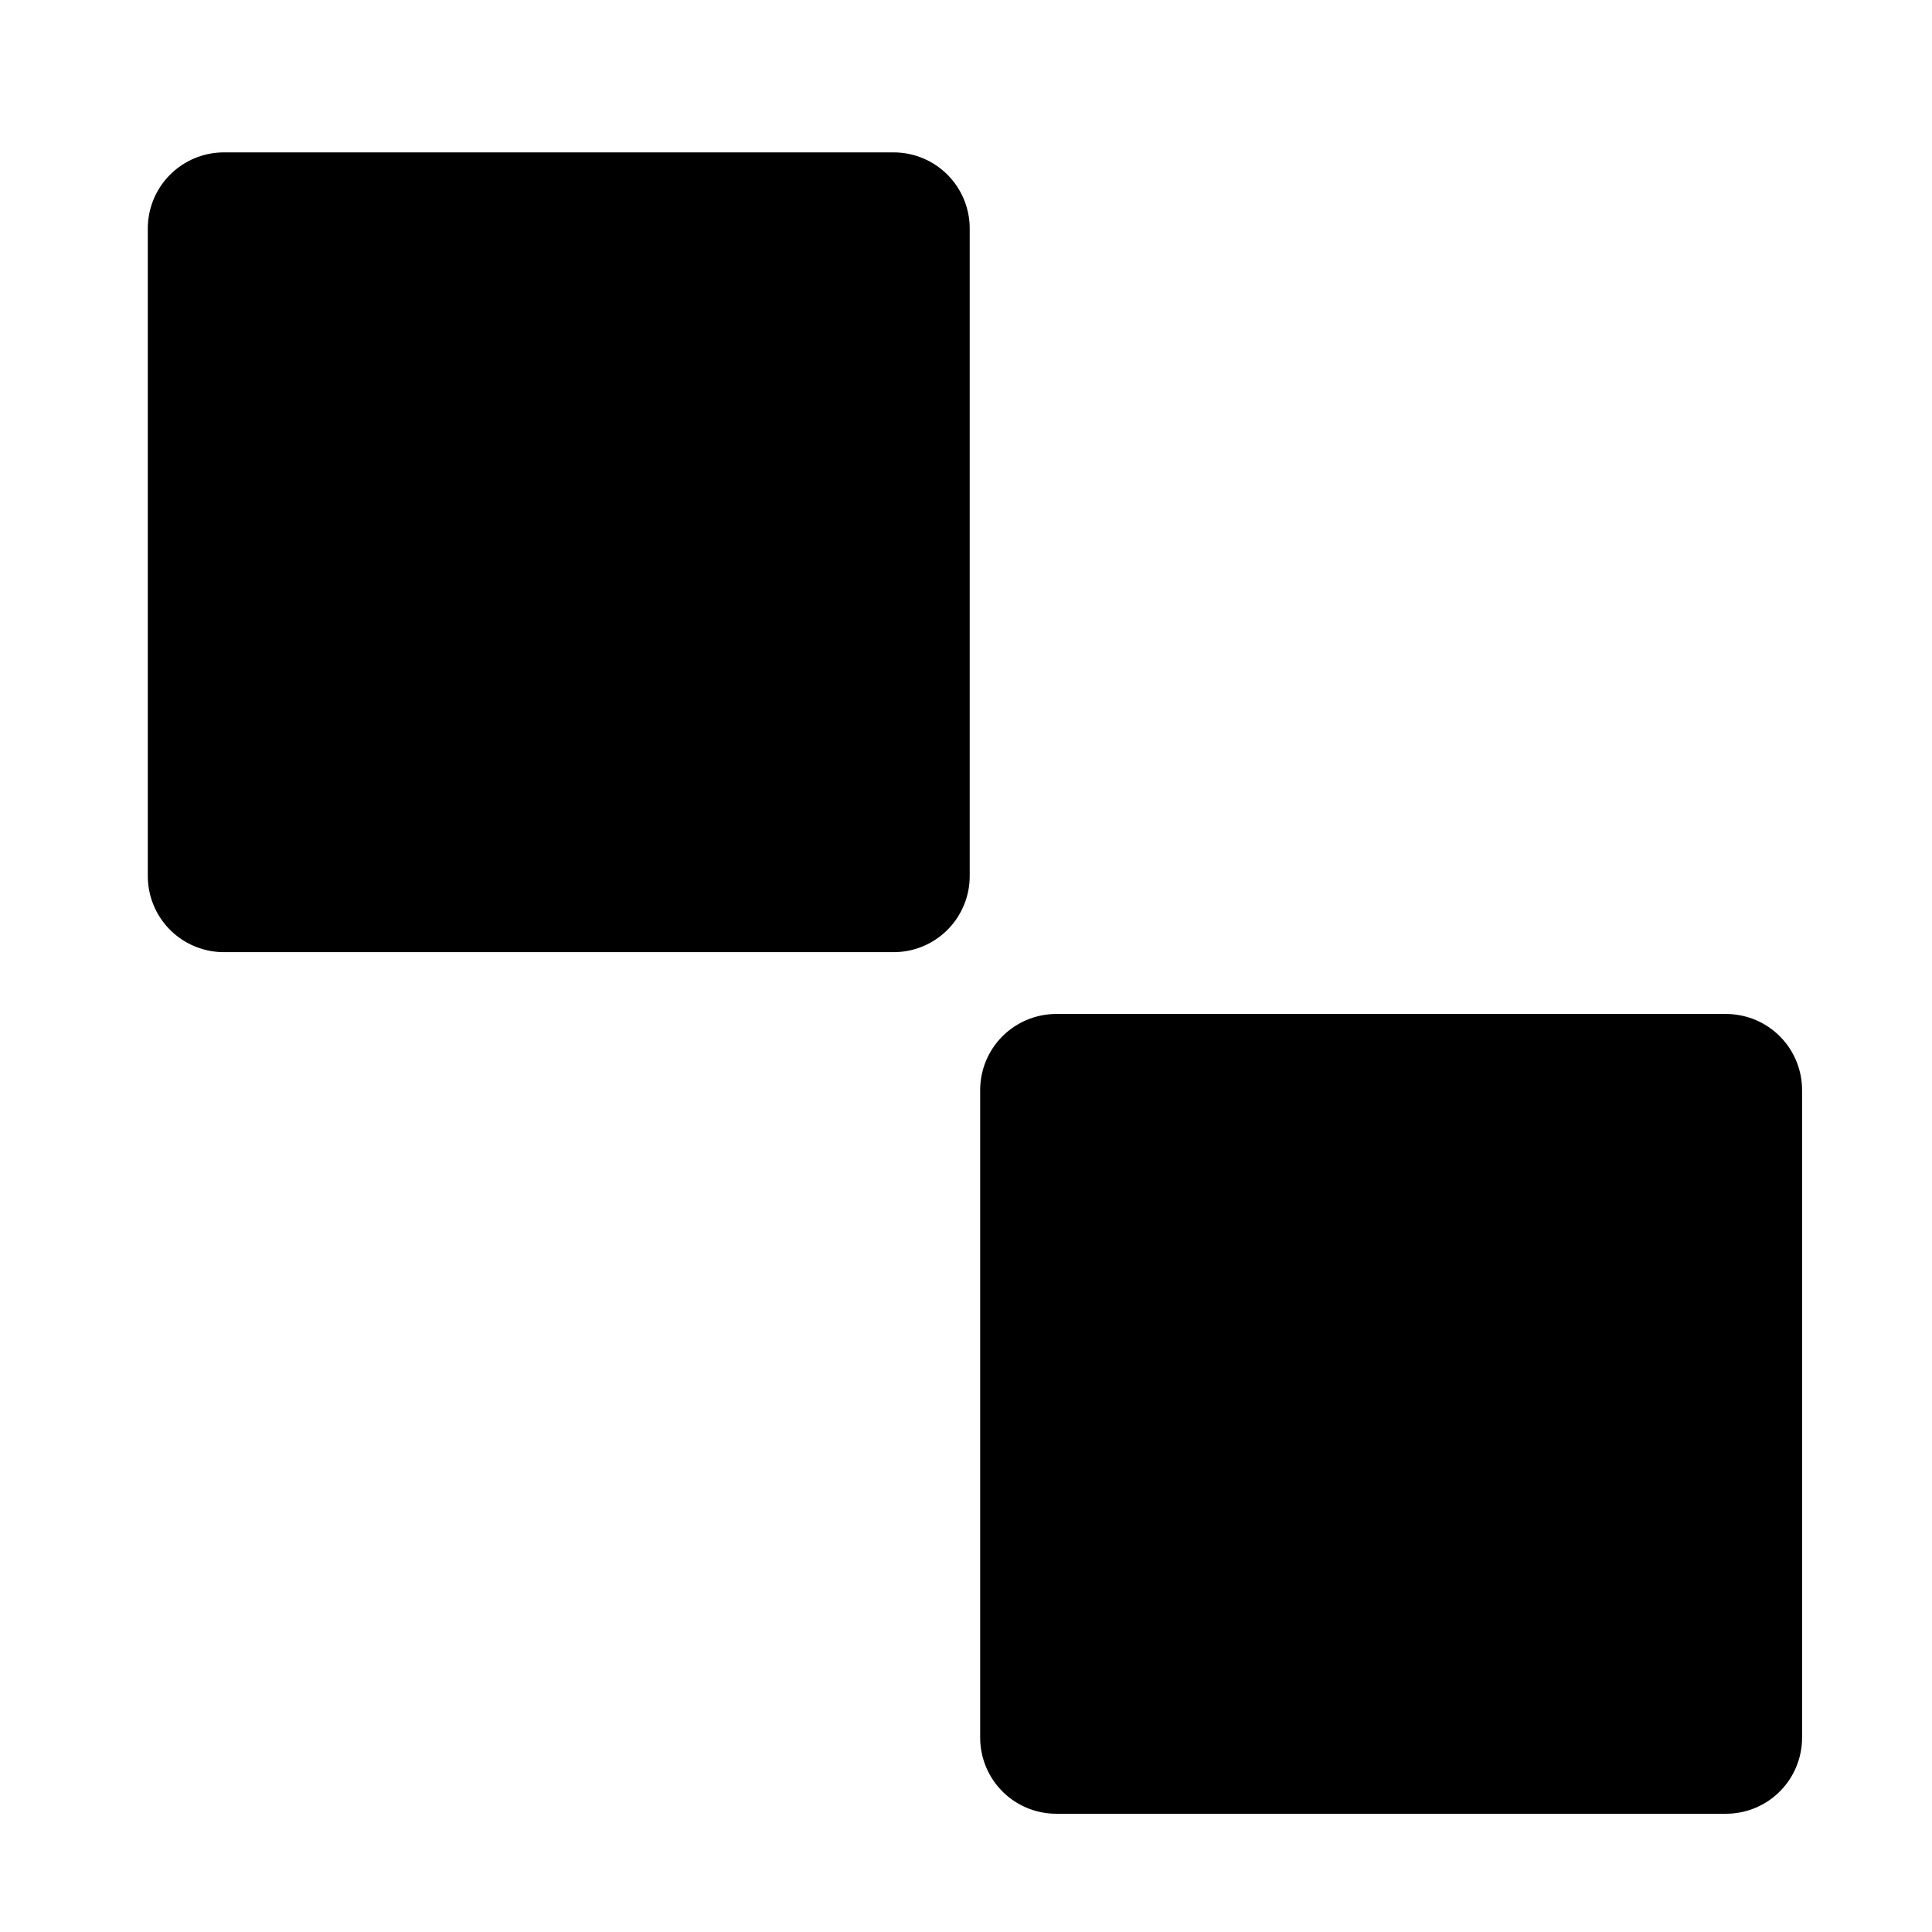 <?xml version="1.0" encoding="UTF-8" standalone="no"?>
<svg
   width="24"
   height="24"
   viewBox="0 0 24 24"
   fill="none"
   stroke="currentColor"
   stroke-width="1.5"
   stroke-linecap="round"
   stroke-linejoin="round"
   class="feather feather-book"
   version="1.1"
   id="svg6"
   xmlns="http://www.w3.org/2000/svg"
   xmlns:svg="http://www.w3.org/2000/svg">
  <defs
     id="defs10" />
  <rect
     style="fill:#000000;stroke:#000000;stroke-width:1.89"
     id="rect345"
     width="8.32"
     height="8.045"
     x="2.781"
     y="2.838" />
  <rect
     style="fill:#000000;stroke:#000000;stroke-width:1.89"
     id="rect399"
     width="8.32"
     height="8.045"
     x="13.121"
     y="13.541" />
</svg>
